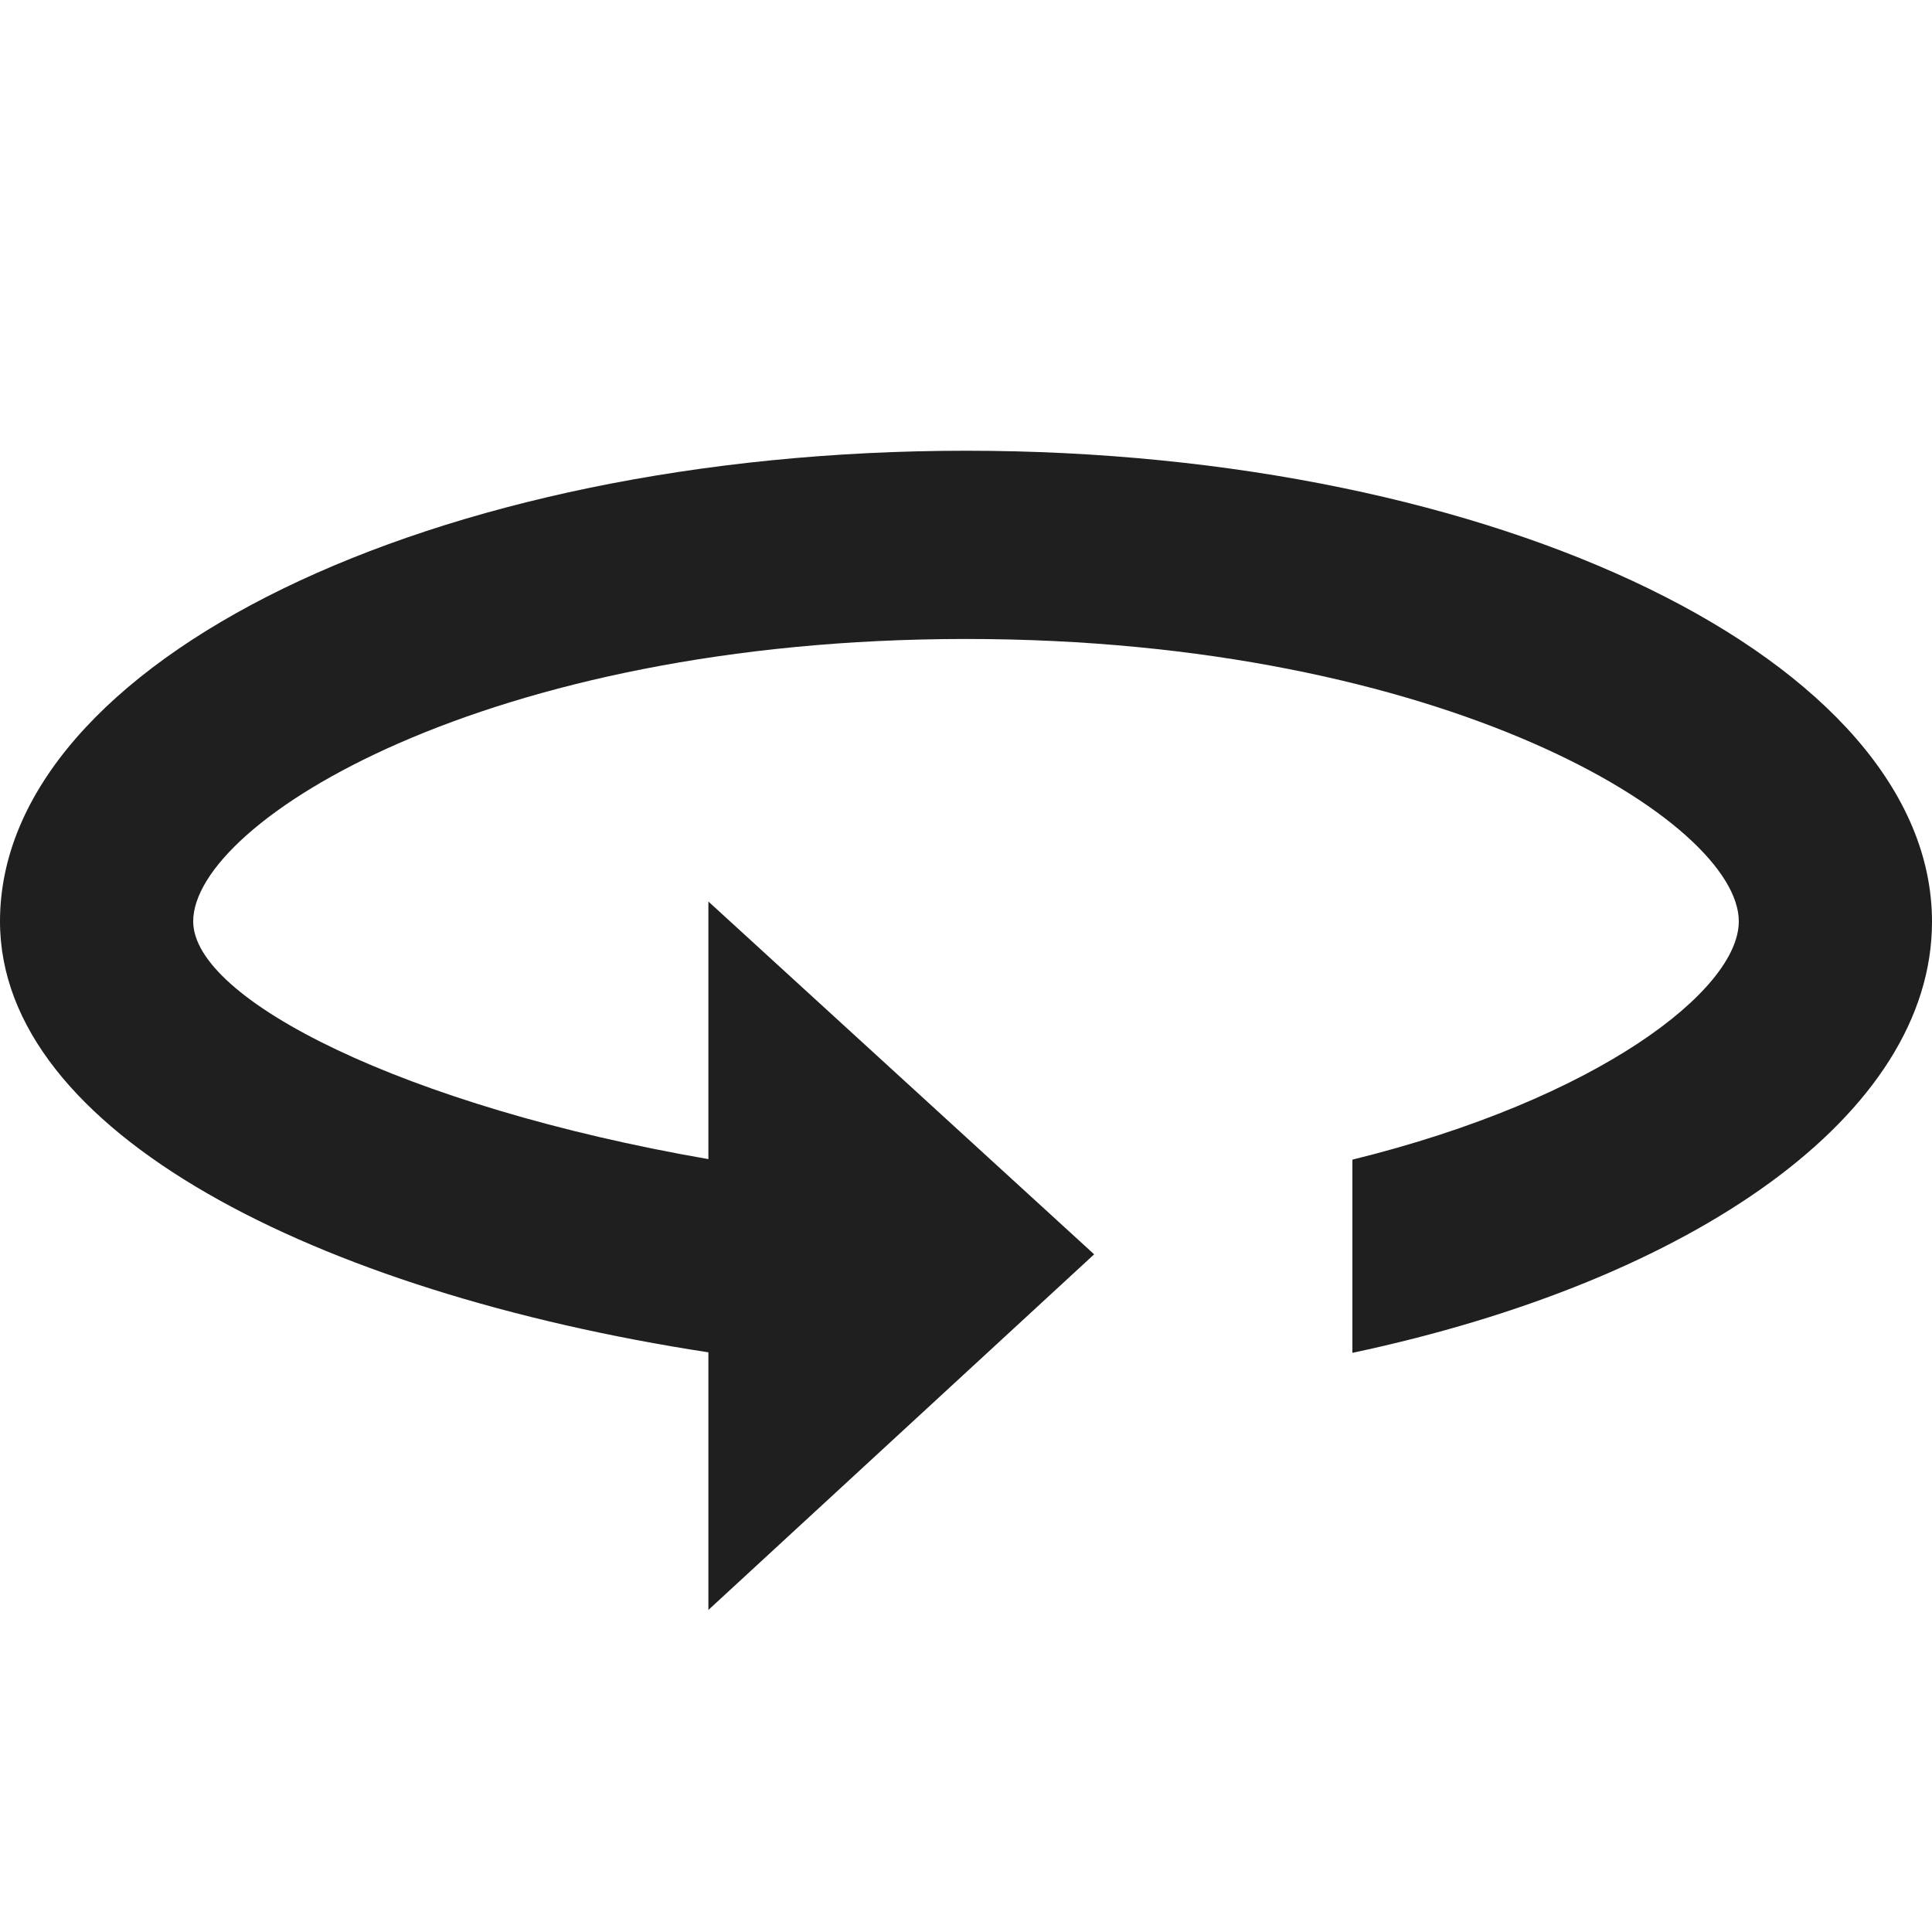 <svg xmlns="http://www.w3.org/2000/svg" width="30" height="30" viewBox="0 0 30 30">
  <g id="feat_icon_360" transform="translate(-786 -317)">
    <rect id="bg" width="30" height="30" transform="translate(786 317)" fill="none"/>
    <path id="icon" d="M1399.723,3127.511c-8.28,0-15,3.274-15,7.308,0,3.274,4.91,5.756,11,6.692v4l5.99-5.522-5.99-5.478v4c-4.725-.821-8-2.479-8-3.692,0-1.549,4.56-4.385,12-4.385s12,2.835,12,4.385c0,1.067-2.19,2.762-6,3.7v3c5.3-1.125,9-3.7,9-6.694C1414.723,3130.785,1408,3127.511,1399.723,3127.511Z" transform="translate(-598.723 -2803.512)" fill="#1f1f1f" fill-rule="evenodd"/>
  </g>
</svg>

